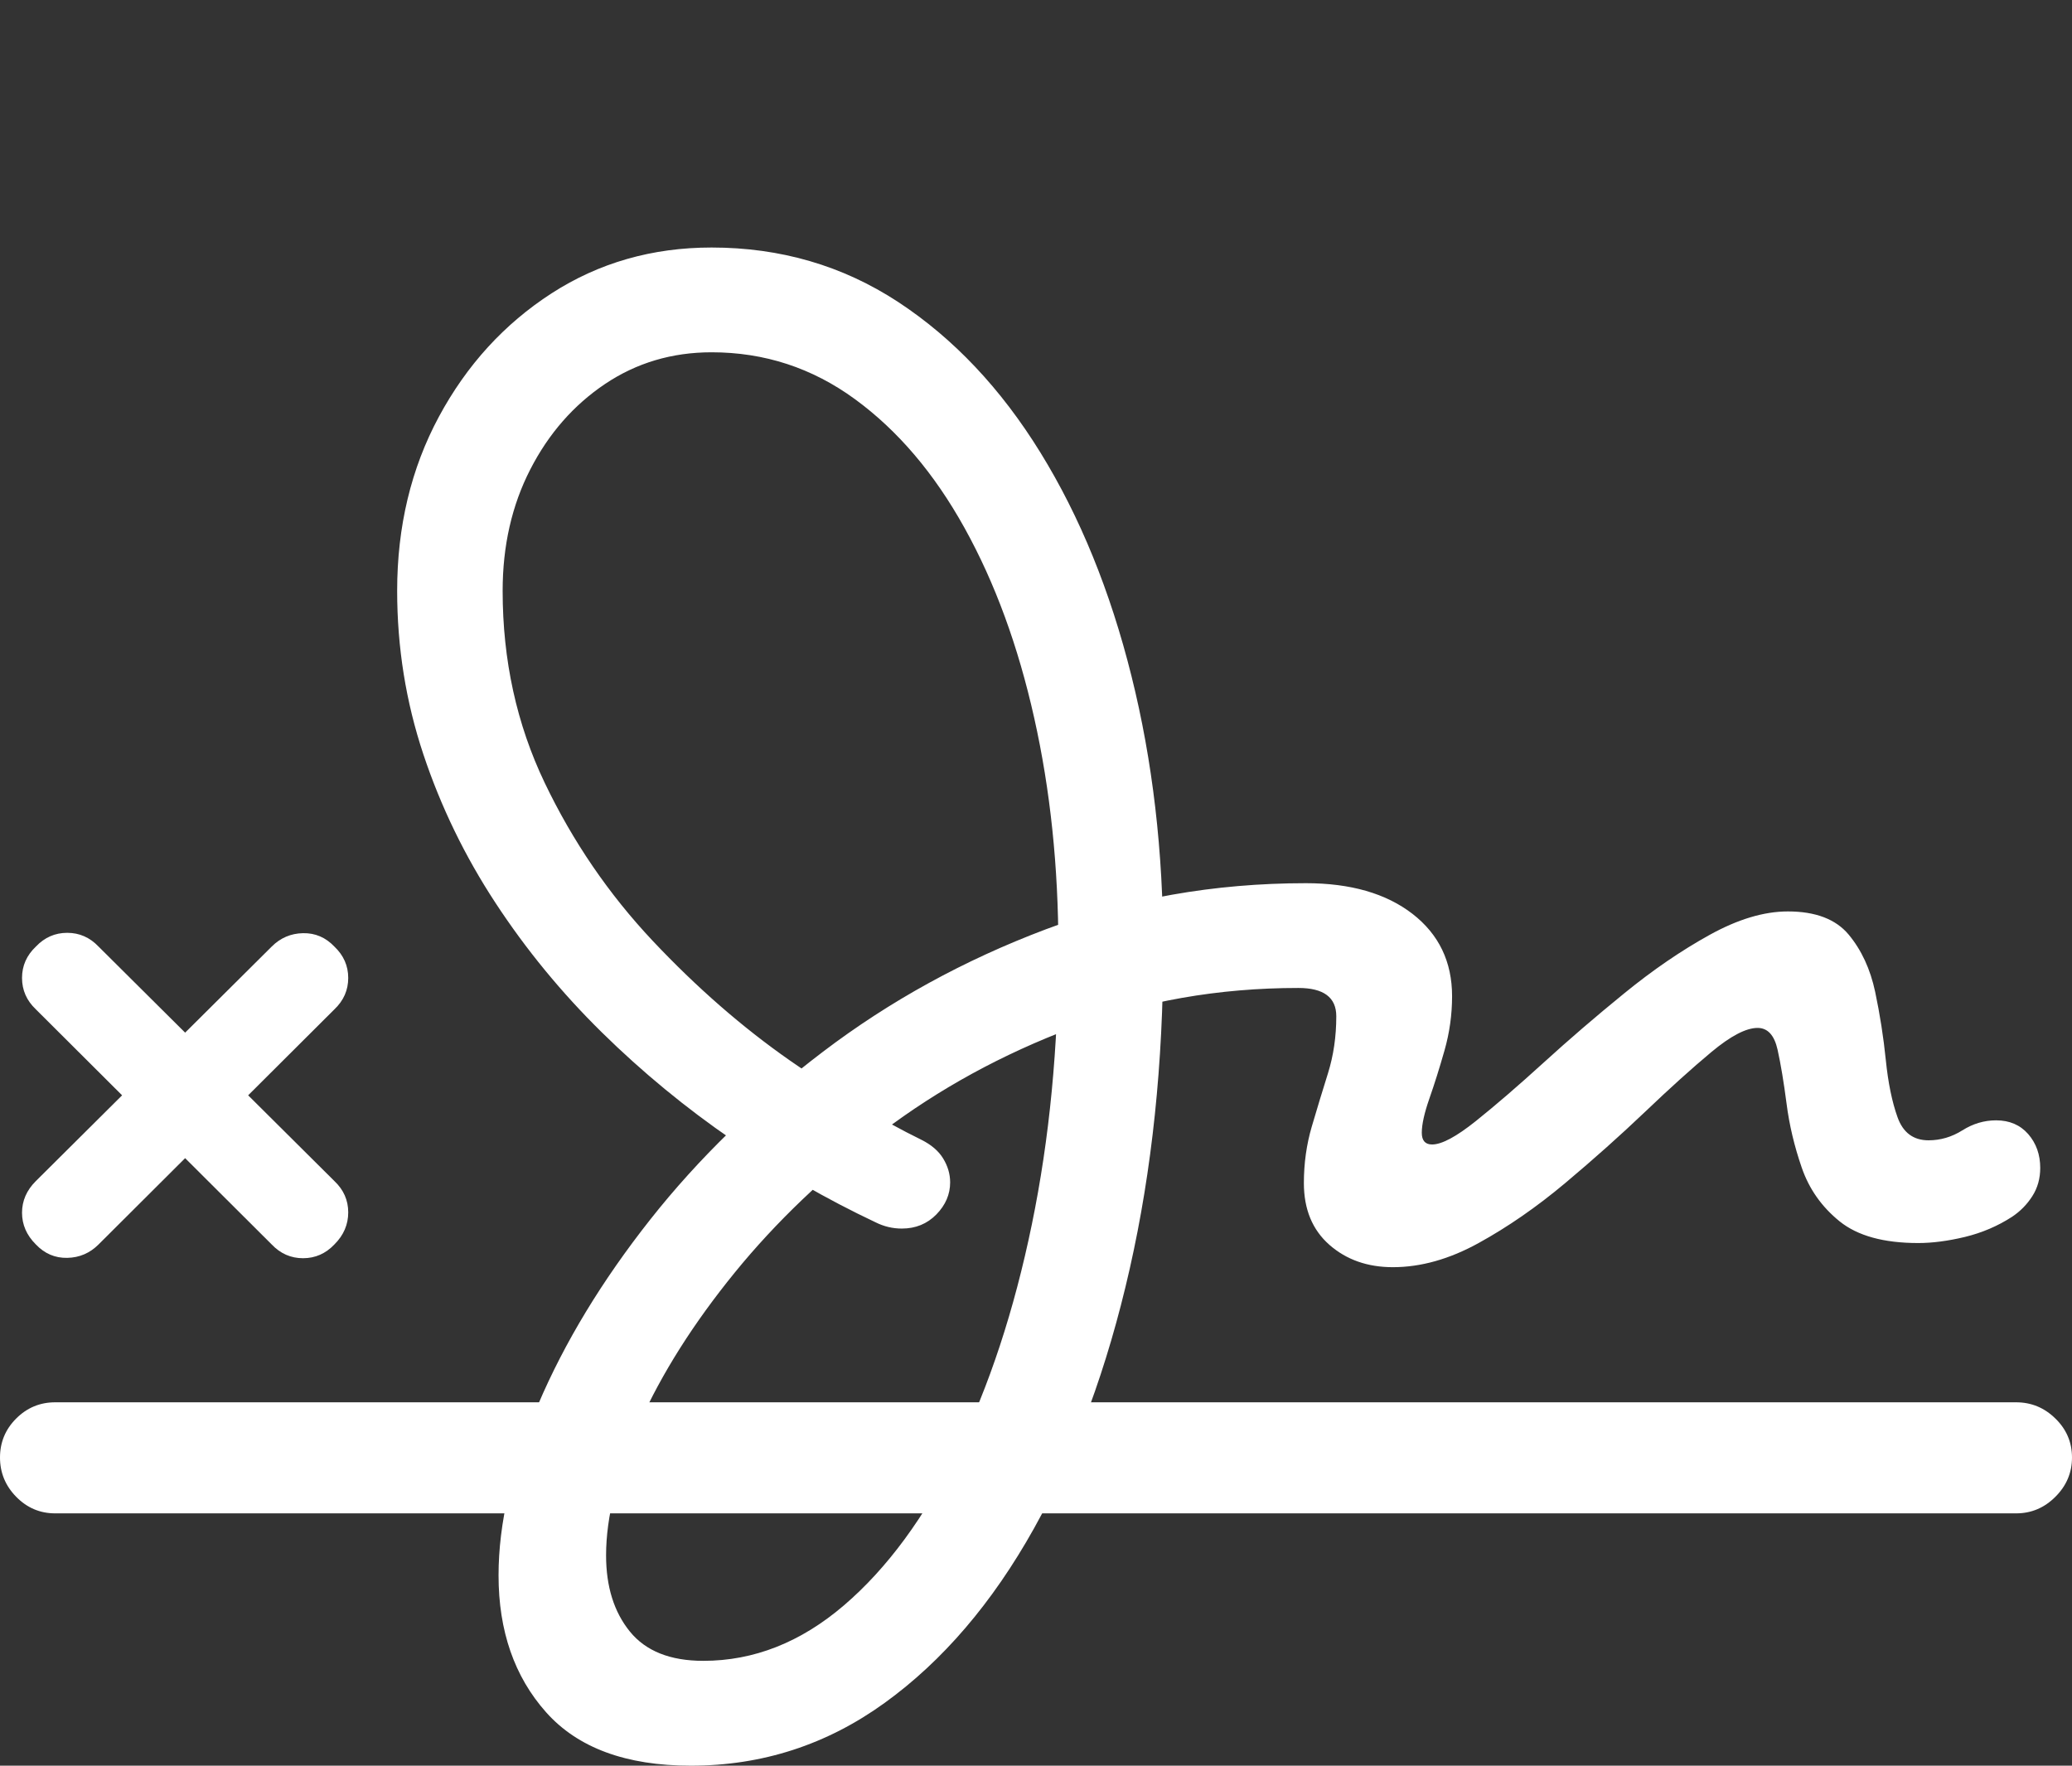 <?xml version="1.0" encoding="UTF-8"?>
<!--Generator: Apple Native CoreSVG 175.5-->
<!DOCTYPE svg
PUBLIC "-//W3C//DTD SVG 1.1//EN"
       "http://www.w3.org/Graphics/SVG/1.1/DTD/svg11.dtd">
<svg version="1.1" xmlns="http://www.w3.org/2000/svg" xmlns:xlink="http://www.w3.org/1999/xlink" width="29.346" height="25.01">
 <rect width="100%" height="100%" fill="#333333" stroke="none"/>
 <g>
  <rect height="25.01" opacity="0" width="29.346" x="0" y="0"/>
  <path d="M0.781 21.436L28.555 21.436Q28.877 21.436 29.111 21.201Q29.346 20.967 29.346 20.645Q29.346 20.322 29.111 20.093Q28.877 19.863 28.555 19.863L0.781 19.863Q0.459 19.863 0.229 20.093Q0 20.322 0 20.645Q0 20.967 0.229 21.201Q0.459 21.436 0.781 21.436ZM0.508 17.627Q0.693 17.822 0.952 17.817Q1.211 17.812 1.396 17.627L4.736 14.297Q4.932 14.111 4.932 13.852Q4.932 13.594 4.736 13.408Q4.551 13.213 4.292 13.218Q4.033 13.223 3.848 13.408L0.508 16.729Q0.312 16.924 0.312 17.178Q0.312 17.432 0.508 17.627ZM3.848 17.627Q4.033 17.822 4.292 17.822Q4.551 17.822 4.736 17.627Q4.932 17.432 4.932 17.173Q4.932 16.914 4.736 16.729L1.396 13.408Q1.211 13.213 0.952 13.213Q0.693 13.213 0.508 13.408Q0.312 13.594 0.312 13.852Q0.312 14.111 0.508 14.297Z" fill="#ffffff"/>
  <path d="M9.785 25.01Q11.299 25.01 12.529 24.121Q13.76 23.232 14.644 21.65Q15.527 20.068 16.001 17.969Q16.475 15.869 16.475 13.438Q16.475 11.377 16.025 9.575Q15.576 7.773 14.736 6.411Q13.896 5.049 12.72 4.277Q11.543 3.506 10.078 3.506Q8.818 3.506 7.812 4.155Q6.807 4.805 6.216 5.903Q5.625 7.002 5.625 8.369Q5.625 9.57 5.996 10.684Q6.367 11.797 7.017 12.788Q7.666 13.779 8.525 14.624Q9.385 15.469 10.376 16.148Q11.367 16.826 12.402 17.314Q12.578 17.402 12.773 17.402Q13.066 17.402 13.262 17.202Q13.457 17.002 13.457 16.748Q13.457 16.572 13.359 16.411Q13.262 16.25 13.047 16.143Q12.207 15.732 11.191 15.024Q10.176 14.316 9.243 13.325Q8.311 12.334 7.715 11.089Q7.119 9.844 7.119 8.369Q7.119 7.412 7.51 6.65Q7.9 5.889 8.569 5.439Q9.238 4.99 10.078 4.99Q11.201 4.99 12.109 5.654Q13.018 6.318 13.662 7.48Q14.307 8.643 14.648 10.171Q14.99 11.699 14.99 13.438Q14.99 15.518 14.614 17.344Q14.238 19.17 13.555 20.561Q12.871 21.953 11.953 22.739Q11.035 23.525 9.961 23.525Q9.258 23.525 8.921 23.11Q8.584 22.695 8.584 22.031Q8.584 21.211 9.058 20.156Q9.531 19.102 10.405 18.027Q11.279 16.953 12.49 16.035Q13.701 15.117 15.195 14.556Q16.689 13.994 18.389 13.994Q18.926 13.994 18.926 14.395Q18.926 14.824 18.809 15.2Q18.691 15.576 18.579 15.957Q18.467 16.338 18.467 16.758Q18.467 17.314 18.828 17.632Q19.189 17.949 19.727 17.949Q20.322 17.949 20.942 17.607Q21.562 17.266 22.168 16.758Q22.773 16.25 23.301 15.747Q23.828 15.244 24.238 14.902Q24.648 14.56 24.893 14.56Q25.107 14.56 25.176 14.868Q25.244 15.176 25.303 15.63Q25.361 16.084 25.518 16.538Q25.674 16.992 26.055 17.3Q26.436 17.607 27.168 17.607Q27.471 17.607 27.832 17.52Q28.193 17.432 28.496 17.236Q28.672 17.119 28.784 16.943Q28.896 16.768 28.896 16.543Q28.896 16.26 28.726 16.064Q28.555 15.869 28.271 15.869Q28.018 15.869 27.793 16.011Q27.568 16.152 27.314 16.152Q26.992 16.152 26.875 15.825Q26.758 15.498 26.709 15.015Q26.66 14.531 26.558 14.048Q26.455 13.565 26.182 13.237Q25.908 12.91 25.322 12.91Q24.814 12.91 24.214 13.242Q23.613 13.574 23.008 14.067Q22.402 14.56 21.86 15.054Q21.318 15.547 20.903 15.879Q20.488 16.211 20.283 16.211Q20.137 16.211 20.137 16.045Q20.137 15.869 20.244 15.562Q20.352 15.254 20.459 14.878Q20.566 14.502 20.566 14.111Q20.566 13.379 20.005 12.944Q19.443 12.51 18.496 12.51Q16.543 12.51 14.81 13.164Q13.076 13.818 11.655 14.898Q10.234 15.977 9.209 17.275Q8.184 18.574 7.622 19.893Q7.061 21.211 7.061 22.314Q7.061 23.496 7.734 24.253Q8.408 25.01 9.785 25.01Z" fill="#ffffff"/>
 </g>
</svg>
